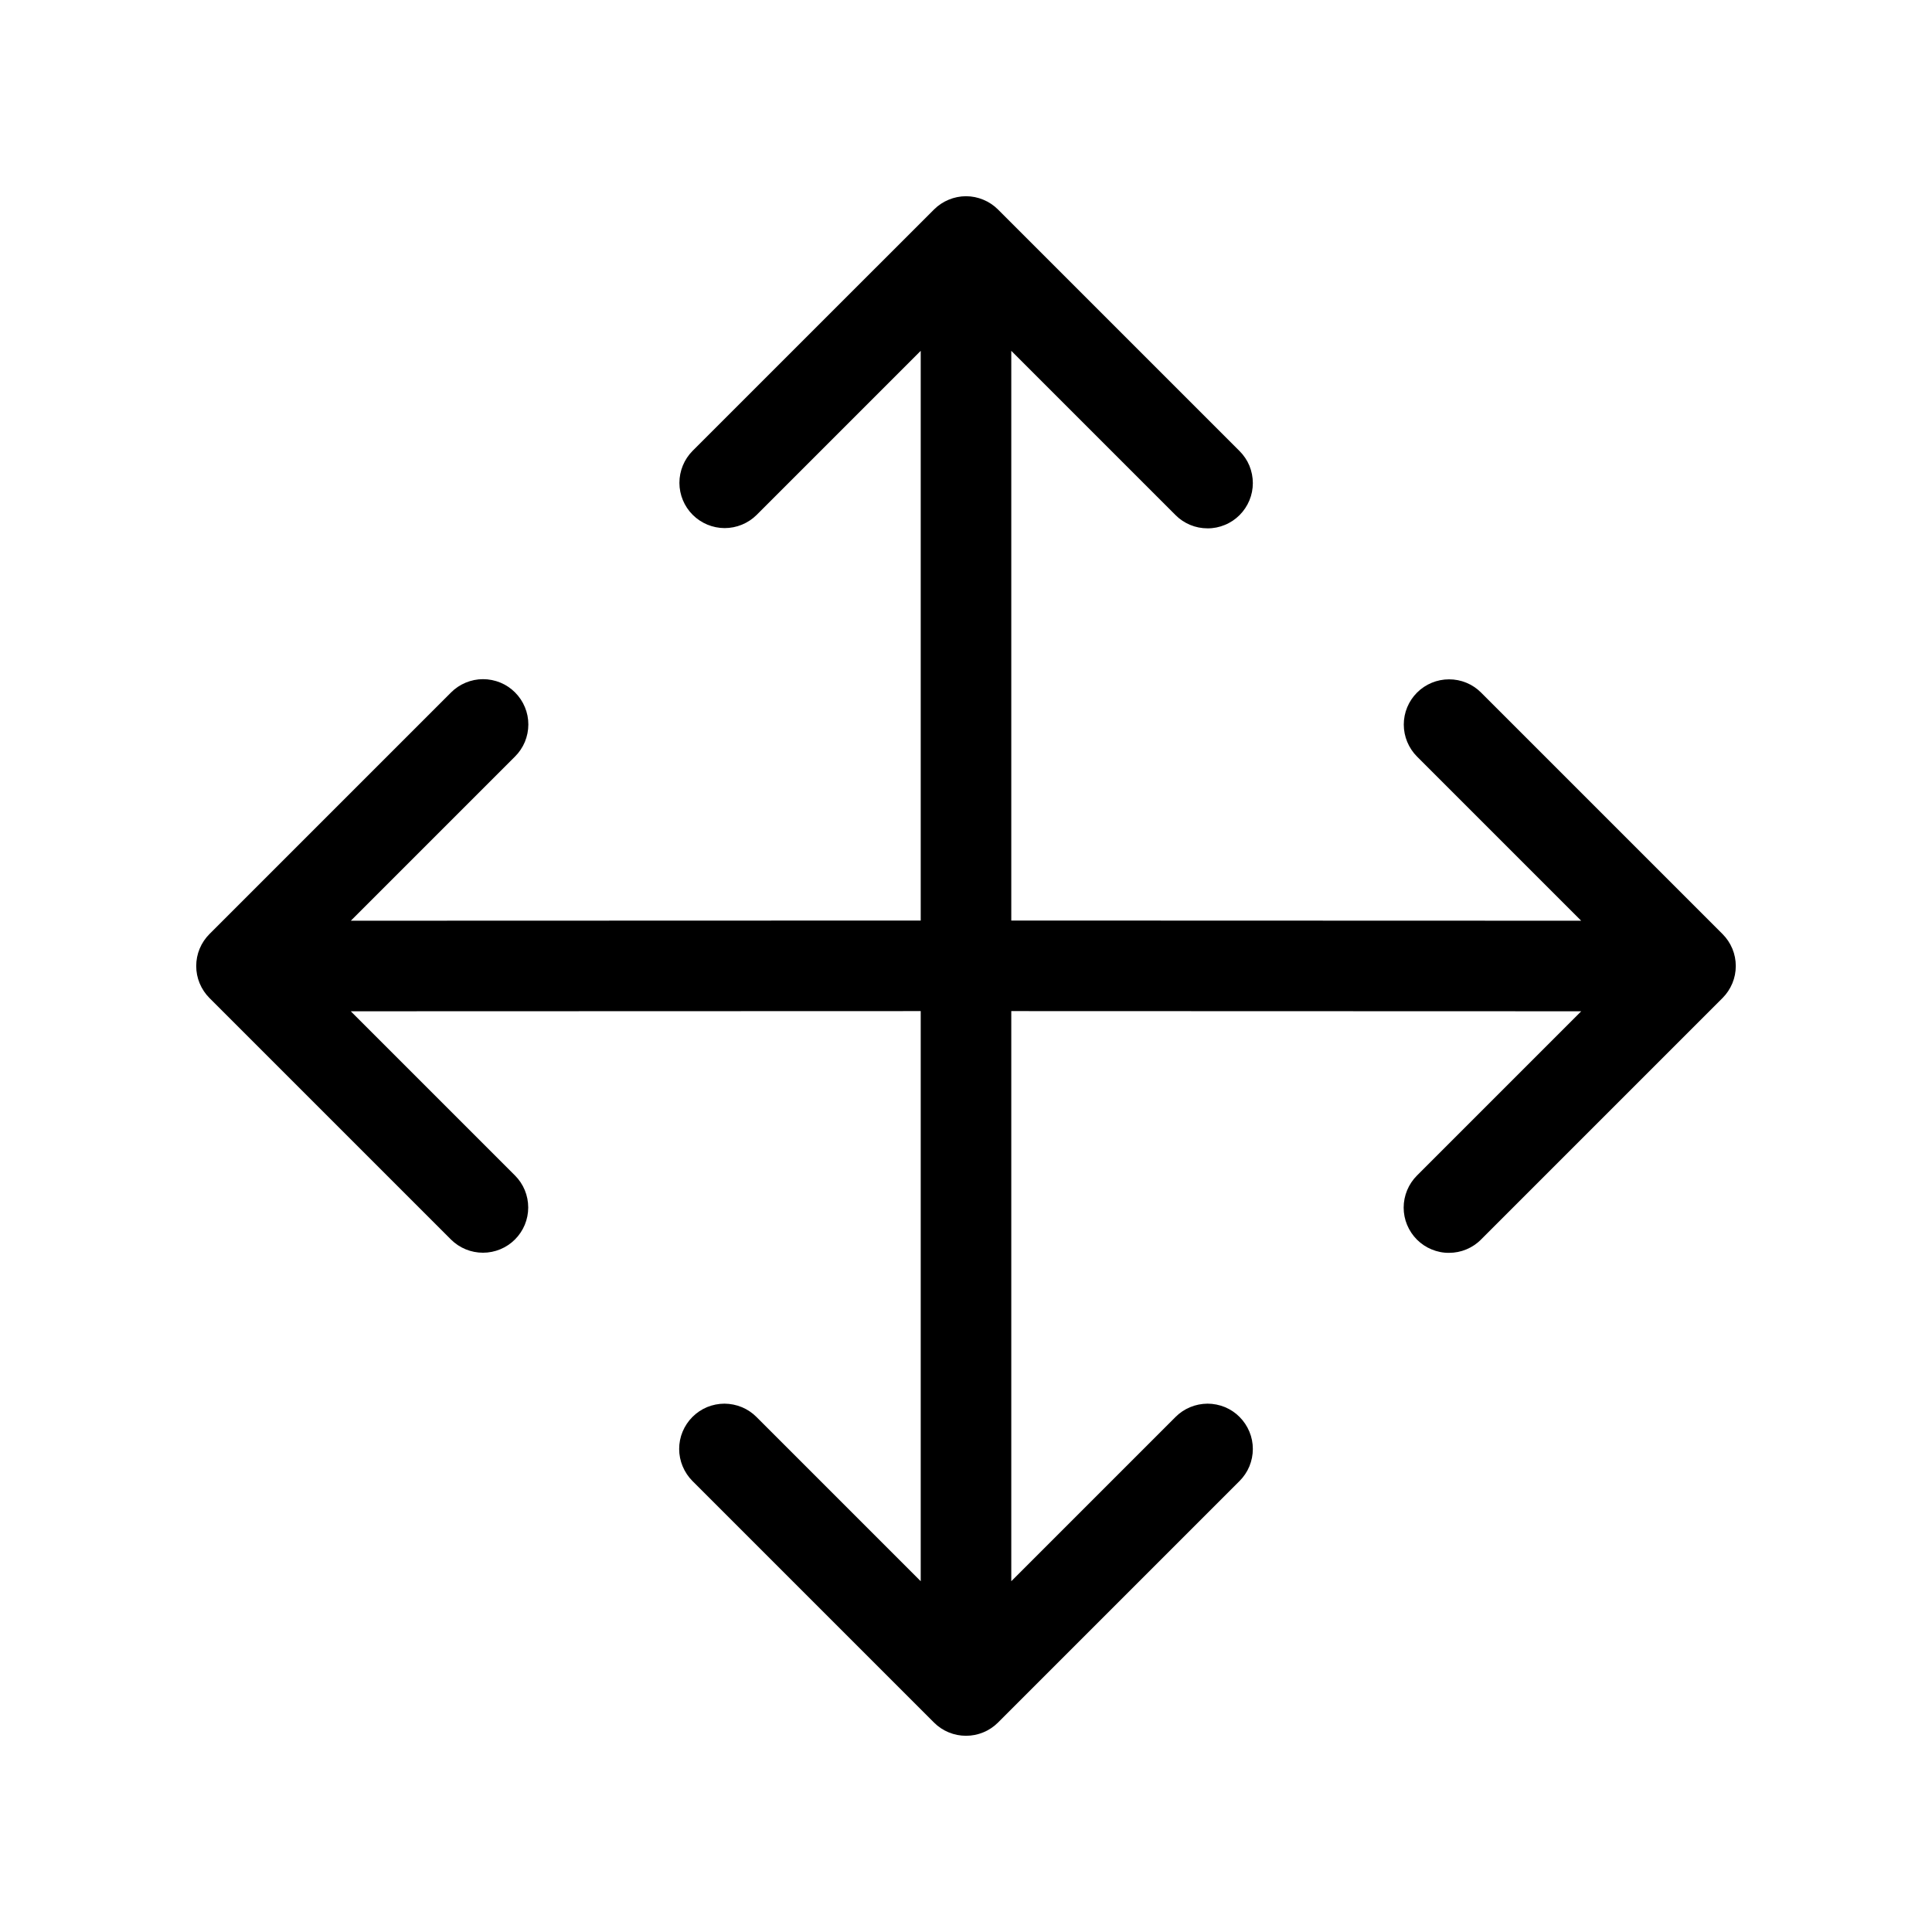<svg width="32" height="32" viewBox="0 0 32 32" fill="none" xmlns="http://www.w3.org/2000/svg">
<path d="M28.53 15.47L24.53 11.47C24.39 11.33 24.199 11.251 24 11.252C23.802 11.252 23.611 11.331 23.471 11.471C23.33 11.612 23.251 11.802 23.251 12.001C23.251 12.199 23.33 12.39 23.47 12.531L26.189 15.25L16.75 15.247V5.811L19.47 8.531C19.539 8.601 19.622 8.656 19.713 8.694C19.804 8.732 19.902 8.751 20 8.751C20.099 8.752 20.197 8.732 20.288 8.694C20.379 8.657 20.462 8.601 20.531 8.532C20.601 8.462 20.656 8.379 20.694 8.288C20.732 8.197 20.751 8.099 20.751 8.001C20.751 7.902 20.731 7.805 20.694 7.713C20.656 7.622 20.6 7.54 20.53 7.47L16.53 3.47C16.461 3.401 16.378 3.345 16.287 3.308C16.196 3.27 16.099 3.25 16 3.25C15.902 3.25 15.804 3.27 15.713 3.308C15.622 3.345 15.539 3.401 15.47 3.47L11.47 7.469C11.331 7.61 11.253 7.8 11.253 7.999C11.254 8.197 11.333 8.387 11.473 8.527C11.613 8.667 11.803 8.746 12.001 8.747C12.2 8.747 12.39 8.669 12.531 8.53L15.25 5.811V15.247L5.811 15.25L8.53 12.531C8.6 12.461 8.656 12.378 8.694 12.287C8.731 12.196 8.751 12.099 8.751 12C8.751 11.901 8.732 11.804 8.694 11.713C8.656 11.621 8.601 11.539 8.531 11.469C8.462 11.399 8.379 11.344 8.288 11.306C8.197 11.269 8.099 11.249 8 11.249C7.902 11.249 7.804 11.269 7.713 11.307C7.622 11.345 7.539 11.4 7.47 11.47L3.47 15.47C3.4 15.54 3.345 15.622 3.307 15.713C3.269 15.804 3.25 15.902 3.25 16C3.25 16.099 3.269 16.196 3.307 16.287C3.345 16.378 3.4 16.461 3.47 16.531L7.47 20.531C7.611 20.671 7.801 20.749 8 20.749C8.198 20.749 8.389 20.67 8.529 20.53C8.67 20.389 8.749 20.199 8.749 20C8.749 19.801 8.671 19.611 8.53 19.47L5.81 16.75L15.25 16.747V26.19L12.53 23.47C12.461 23.4 12.378 23.345 12.287 23.307C12.196 23.269 12.098 23.25 12 23.249C11.901 23.249 11.803 23.269 11.712 23.306C11.621 23.344 11.539 23.399 11.469 23.469C11.399 23.539 11.344 23.622 11.306 23.713C11.268 23.804 11.249 23.901 11.249 24C11.249 24.099 11.269 24.196 11.307 24.287C11.345 24.378 11.4 24.461 11.47 24.531L15.47 28.531C15.539 28.6 15.622 28.656 15.713 28.693C15.804 28.731 15.902 28.75 16 28.75C16.099 28.75 16.196 28.731 16.287 28.693C16.378 28.656 16.461 28.6 16.53 28.531L20.53 24.531C20.6 24.461 20.656 24.378 20.694 24.287C20.731 24.196 20.751 24.099 20.751 24C20.751 23.901 20.732 23.804 20.694 23.713C20.656 23.622 20.601 23.539 20.531 23.469C20.462 23.399 20.379 23.344 20.288 23.306C20.197 23.269 20.099 23.249 20 23.249C19.902 23.25 19.804 23.269 19.713 23.307C19.622 23.345 19.539 23.4 19.47 23.47L16.75 26.19V16.747L26.19 16.75L23.47 19.47C23.4 19.54 23.345 19.622 23.307 19.713C23.269 19.805 23.249 19.902 23.249 20.001C23.249 20.099 23.268 20.197 23.306 20.288C23.344 20.379 23.399 20.462 23.469 20.532C23.538 20.601 23.621 20.657 23.712 20.694C23.803 20.732 23.901 20.752 24 20.751C24.098 20.751 24.196 20.732 24.287 20.694C24.378 20.656 24.461 20.601 24.53 20.531L28.53 16.531C28.6 16.461 28.655 16.378 28.693 16.287C28.731 16.196 28.75 16.099 28.75 16C28.75 15.902 28.731 15.804 28.693 15.713C28.655 15.622 28.6 15.54 28.53 15.47Z" fill="black"/>
</svg>
